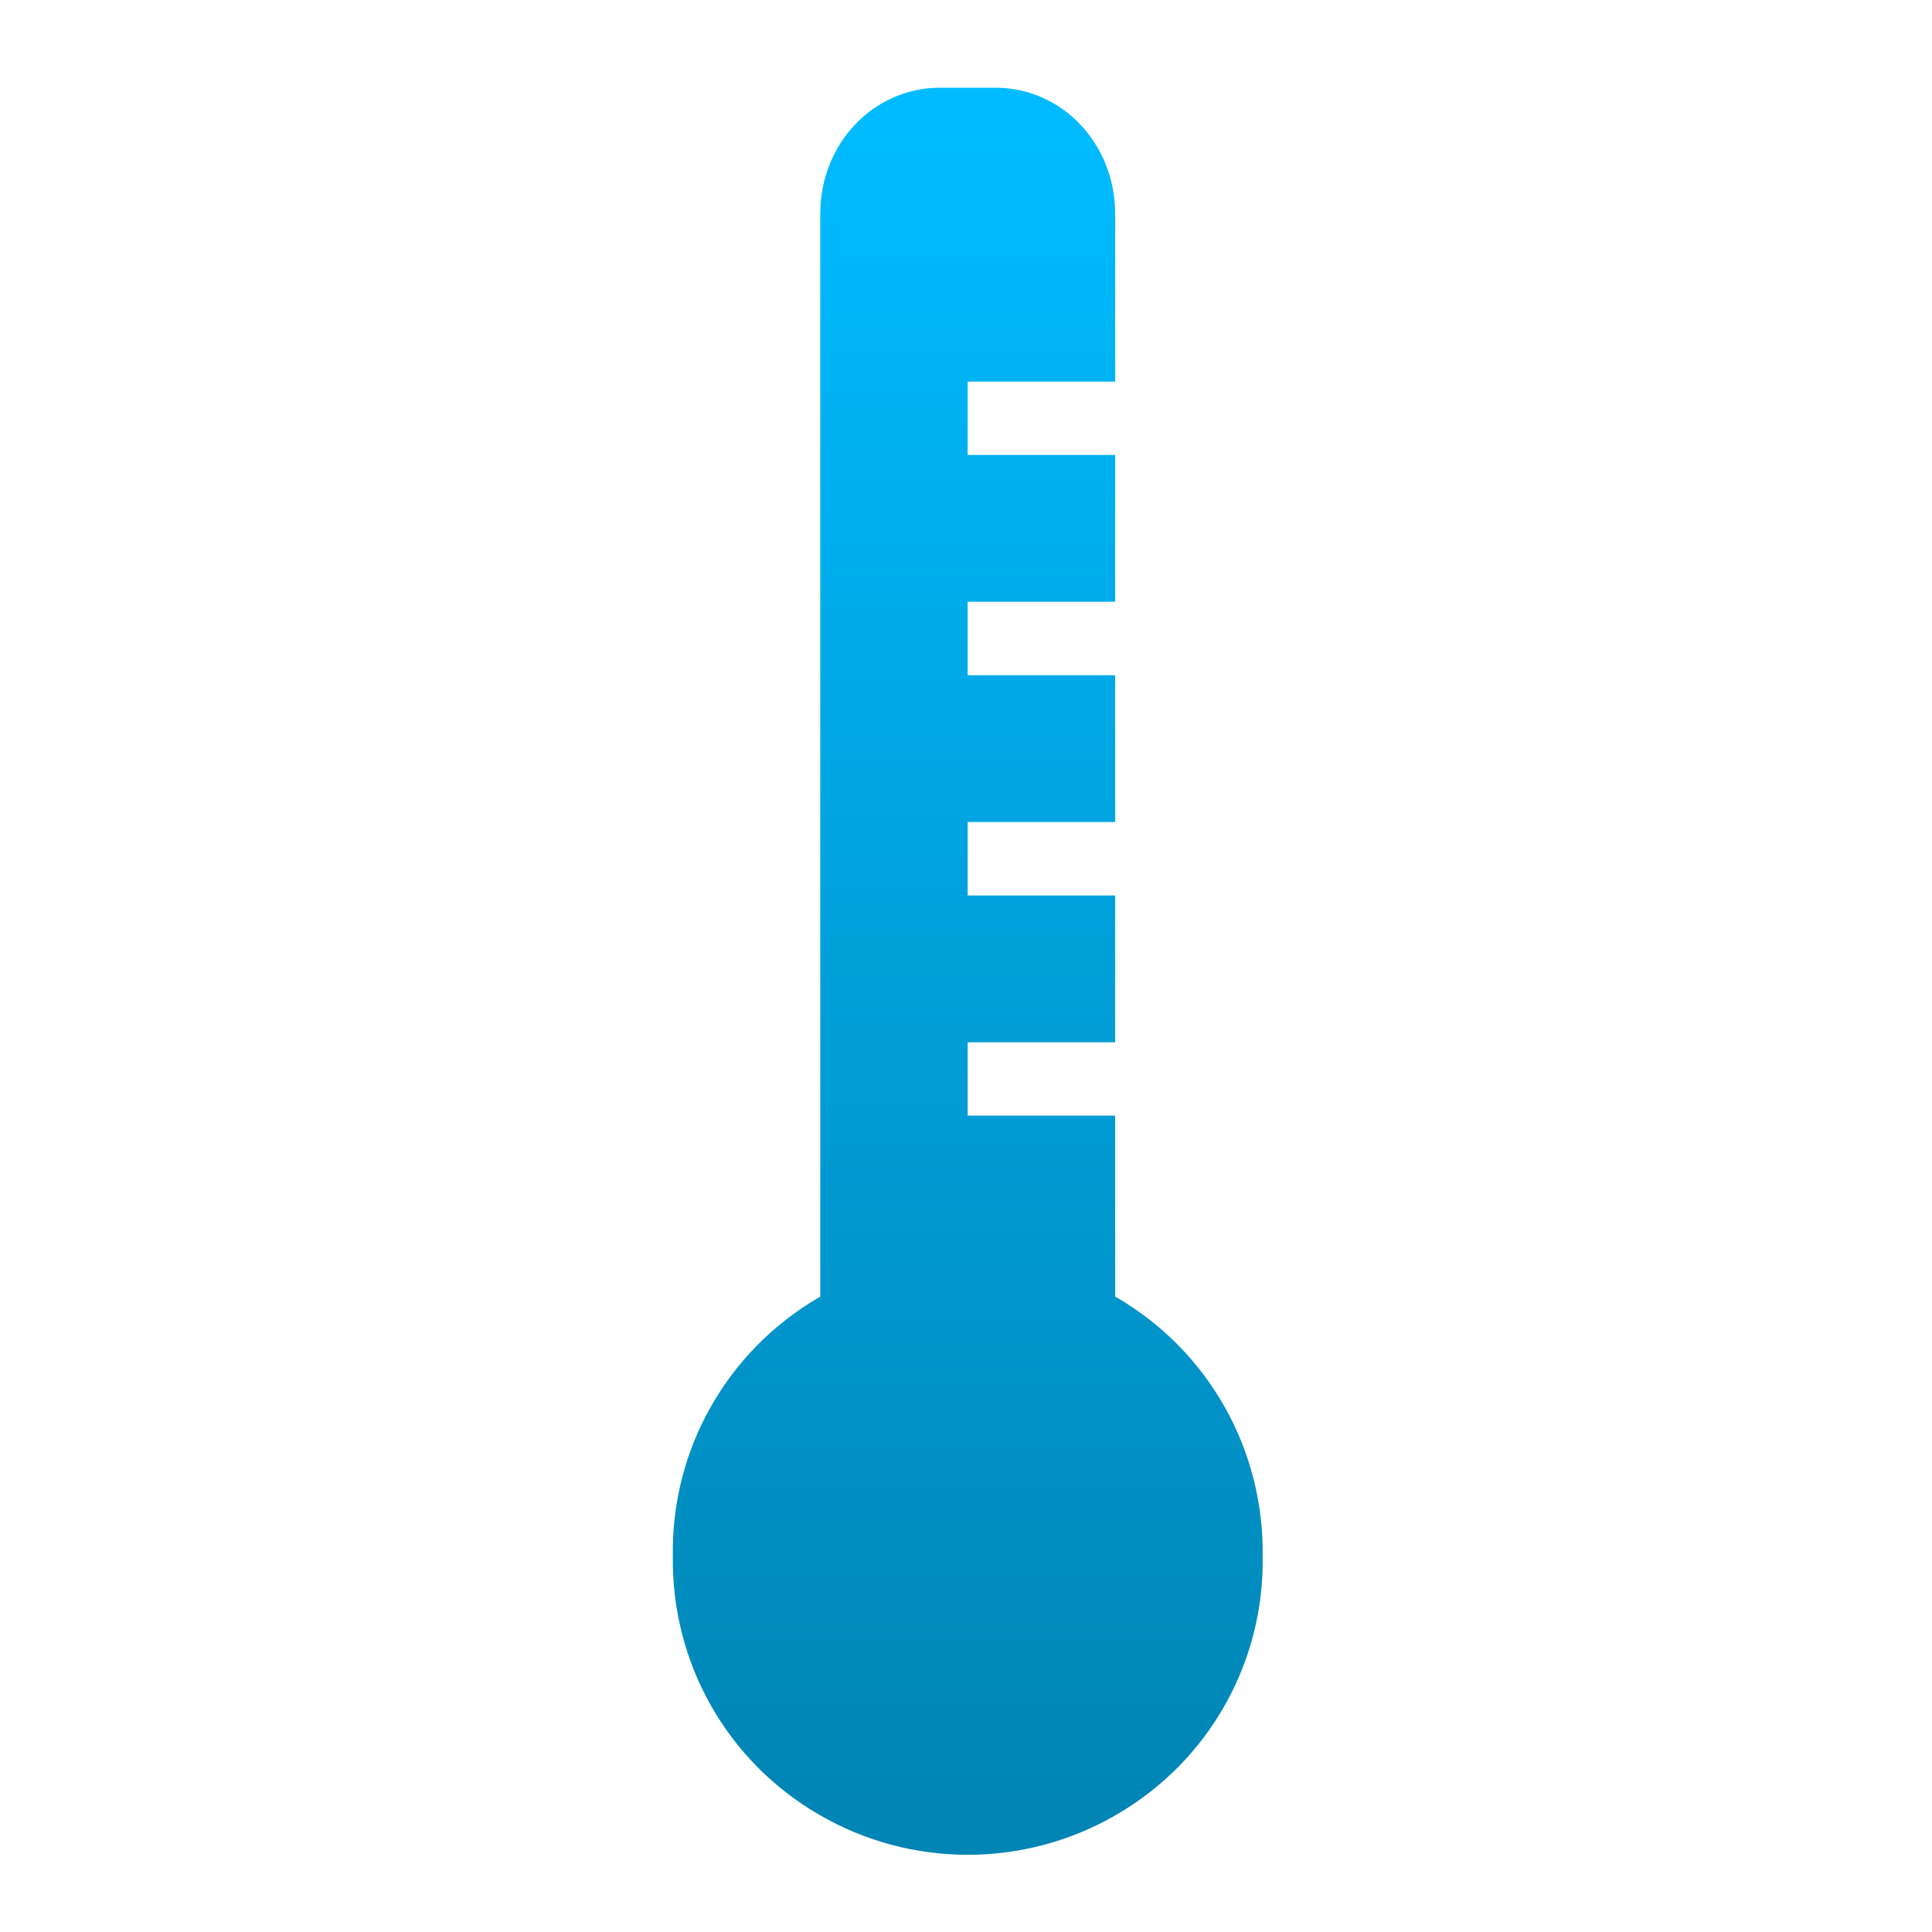 <svg xmlns="http://www.w3.org/2000/svg" xmlns:xlink="http://www.w3.org/1999/xlink" width="64" height="64" viewBox="0 0 64 64" version="1.1">
<defs> <linearGradient id="linear0" gradientUnits="userSpaceOnUse" x1="0" y1="0" x2="0" y2="1" gradientTransform="matrix(55.992,0,0,56,4.004,4)"> <stop offset="0" style="stop-color:#00bbff;stop-opacity:1;"/> <stop offset="1" style="stop-color:#0085b5;stop-opacity:1;"/> </linearGradient> </defs>
<g id="surface1">
<path style=" stroke:none;fill-rule:nonzero;fill:url(#linear0);fill-opacity:1;" d="M 31.141 2.906 C 28.926 2.906 27.172 4.762 27.172 7.086 L 27.172 47.375 C 27.172 49.699 28.926 51.555 31.141 51.555 L 32.977 51.555 C 35.184 51.555 36.941 49.699 36.941 47.375 L 36.941 36.957 L 32.055 36.957 L 32.055 34.527 L 36.941 34.527 L 36.941 29.664 L 32.055 29.664 L 32.055 27.23 L 36.941 27.23 L 36.941 22.367 L 32.055 22.367 L 32.055 19.934 L 36.941 19.934 L 36.941 15.07 L 32.055 15.07 L 32.055 12.641 L 36.941 12.641 L 36.941 7.09 C 36.941 4.762 35.184 2.906 32.977 2.906 M 31.141 2.906 "/>
<path style=" stroke:none;fill-rule:nonzero;fill:url(#linear0);fill-opacity:1;" d="M 41.828 51.547 C 41.887 55.066 40.047 58.336 36.992 60.109 C 33.945 61.887 30.172 61.887 27.125 60.109 C 24.07 58.336 22.238 55.066 22.289 51.547 C 22.23 48.035 24.07 44.758 27.125 42.98 C 30.164 41.203 33.945 41.203 36.992 42.98 C 40.047 44.758 41.875 48.035 41.828 51.547 "/>
</g>
</svg>
